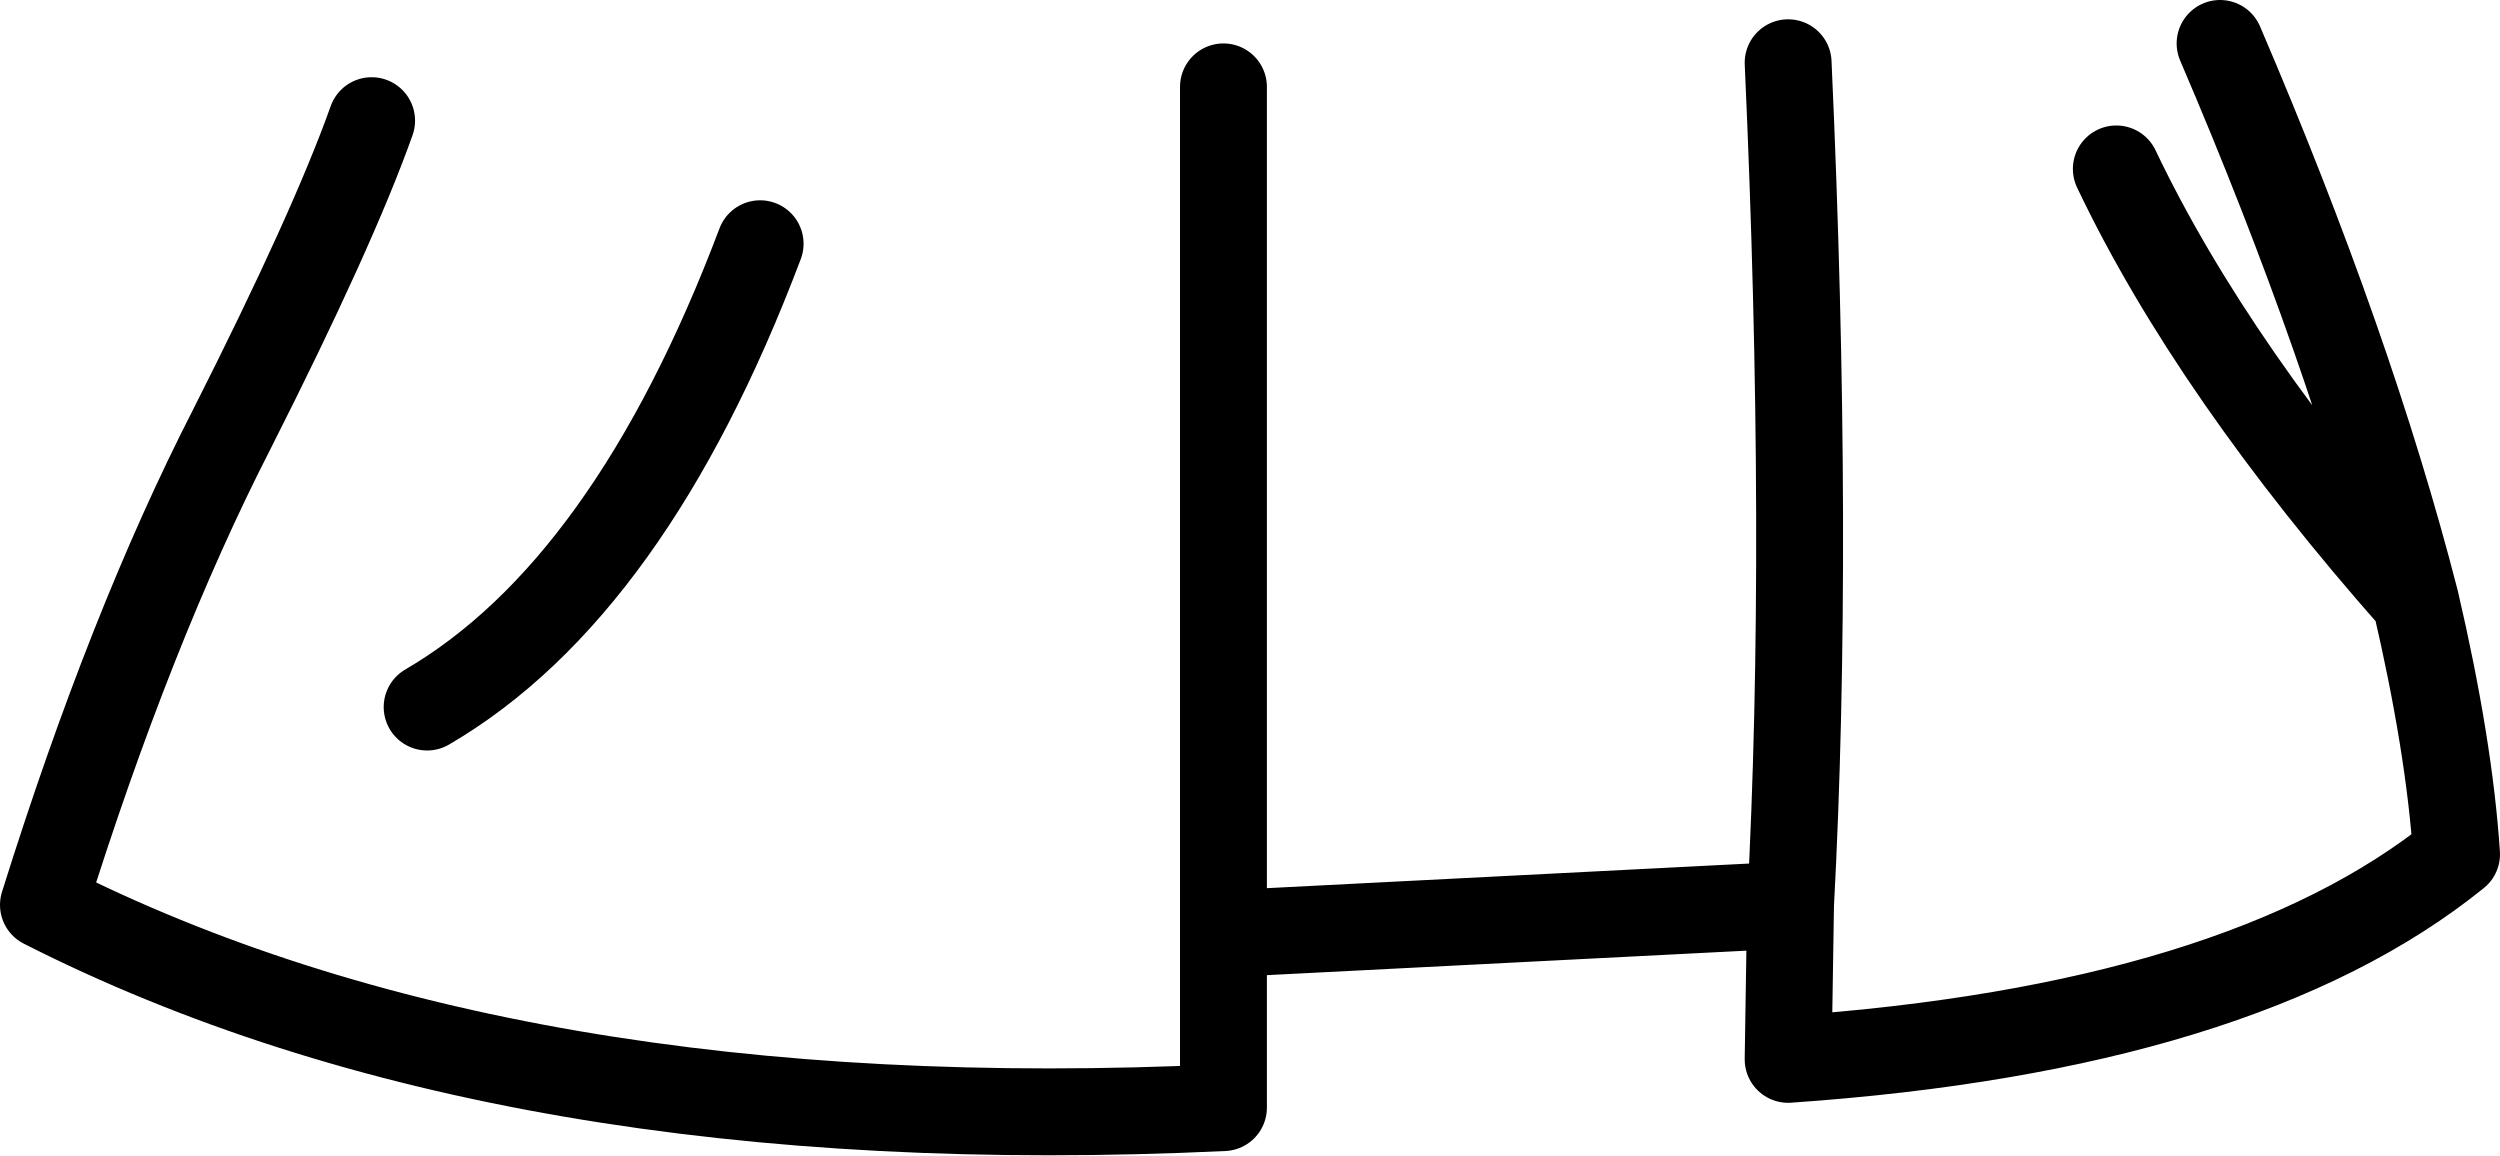 <?xml version="1.0" encoding="UTF-8" standalone="no"?>
<svg xmlns:xlink="http://www.w3.org/1999/xlink" height="23.95px" width="51.8px" xmlns="http://www.w3.org/2000/svg">
  <g transform="matrix(1.0, 0.0, 0.0, 1.0, 25.55, 17.4)">
    <path d="M20.45 -16.5 Q23.15 -10.2 24.5 -4.95 25.2 -1.95 25.35 0.3 20.9 3.9 11.5 4.55 L11.55 1.35 -0.2 1.95 -0.2 5.55 Q-15.0 6.25 -24.65 1.35 -22.85 -4.4 -20.75 -8.5 -18.65 -12.65 -17.85 -14.9 M18.3 -13.9 Q20.3 -9.7 24.5 -4.95 M11.5 -16.1 Q11.95 -6.15 11.55 1.35 M-9.8 -12.35 Q-12.5 -5.2 -16.7 -2.75 M-0.2 -15.6 L-0.2 1.95" fill="none" stroke="#000000" stroke-linecap="round" stroke-linejoin="round" stroke-width="1.8"/>
  </g>
</svg>
